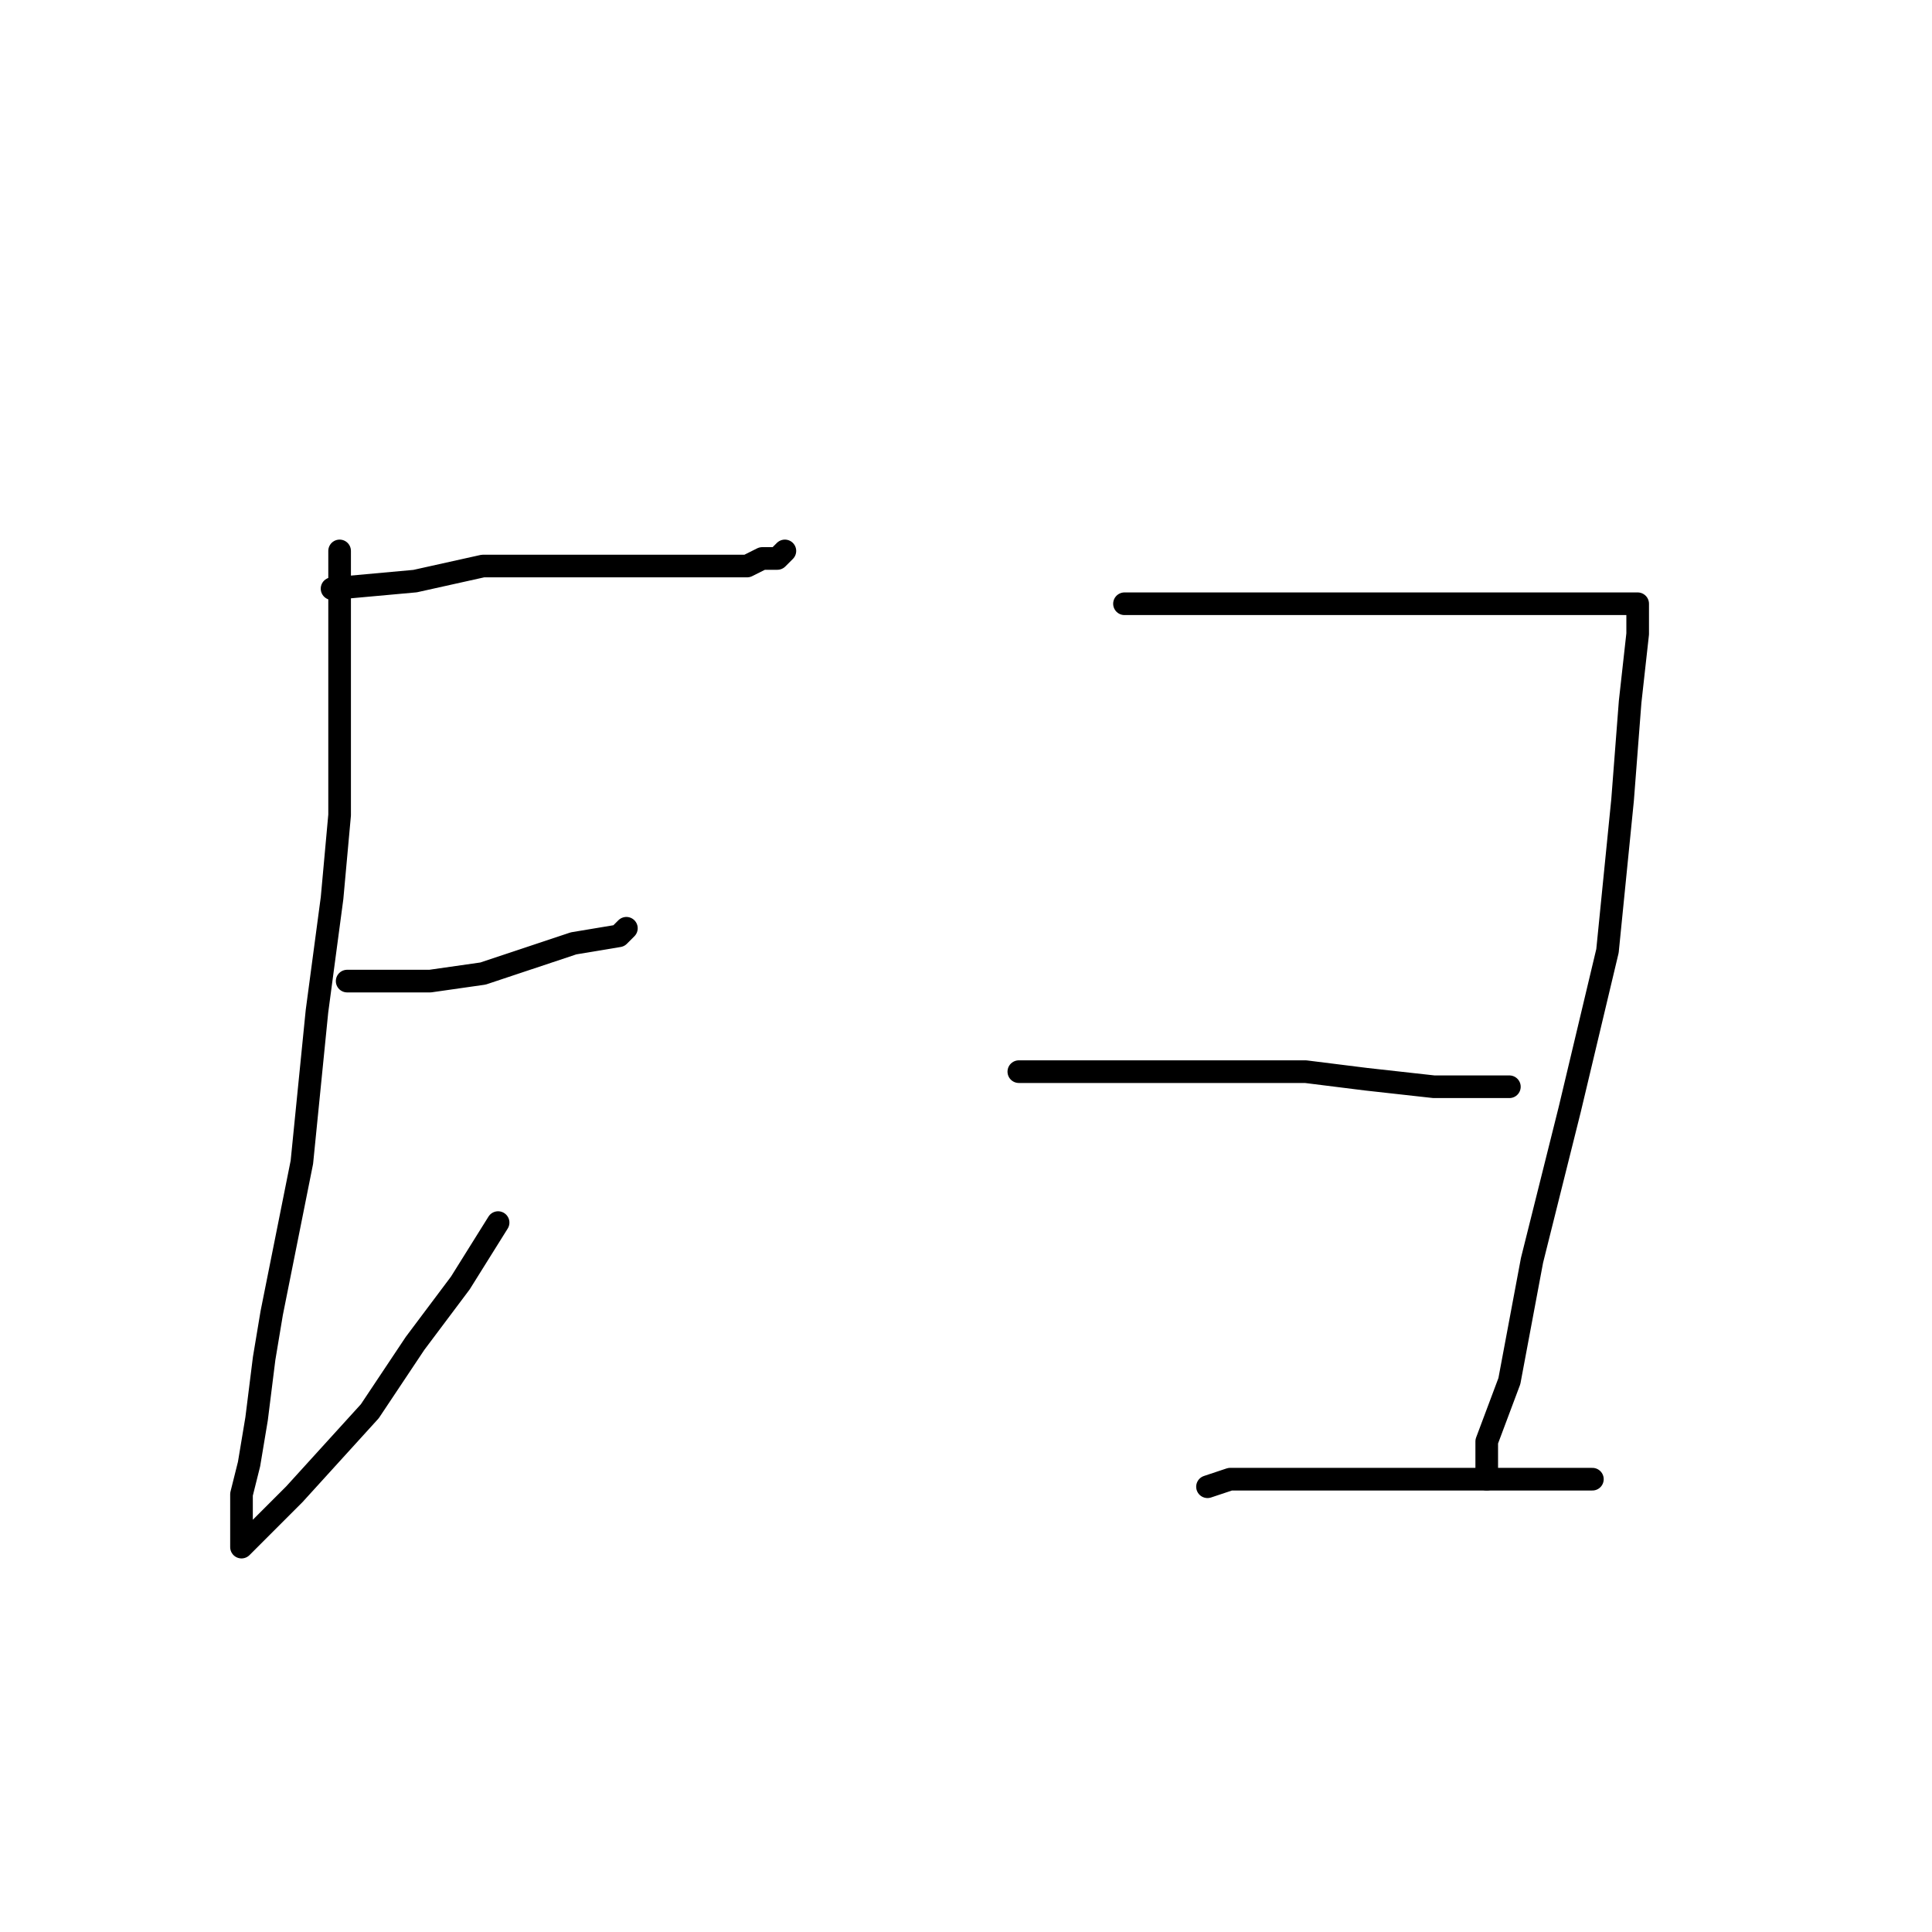 <?xml version="1.0" standalone="no"?>
    <svg width="256" height="256" xmlns="http://www.w3.org/2000/svg" version="1.1">
    <polyline stroke="black" stroke-width="3" stroke-linecap="round" fill="transparent" stroke-linejoin="round" points="44 78 55 77 64 75 74 75 81 75 86 75 90 75 94 75 99 75 101 74 103 74 104 73 104 73 " />
        <polyline stroke="black" stroke-width="3" stroke-linecap="round" fill="transparent" stroke-linejoin="round" points="45 73 45 75 45 77 45 85 45 95 45 108 44 119 42 134 40 154 38 164 36 174 35 180 34 188 33 194 32 198 32 201 32 203 32 204 32 205 32 205 33 204 39 198 49 187 55 178 61 170 66 162 66 162 " />
        <polyline stroke="black" stroke-width="3" stroke-linecap="round" fill="transparent" stroke-linejoin="round" points="46 130 49 130 57 130 64 129 70 127 76 125 82 124 83 123 83 123 " />
        <polyline stroke="black" stroke-width="3" stroke-linecap="round" fill="transparent" stroke-linejoin="round" points="149 80 157 80 168 80 186 80 204 80 216 80 217 80 217 81 217 84 216 93 215 106 213 126 208 147 203 167 200 183 197 191 197 195 197 196 197 196 " />
        <polyline stroke="black" stroke-width="3" stroke-linecap="round" fill="transparent" stroke-linejoin="round" points="135 142 140 142 153 142 166 142 173 142 181 143 190 144 199 144 200 144 200 144 " />
        <polyline stroke="black" stroke-width="3" stroke-linecap="round" fill="transparent" stroke-linejoin="round" points="160 197 160 197 163 196 169 196 183 196 195 196 203 196 207 196 207 196 208 196 209 196 210 196 211 196 211 196 211 196 " />
        </svg>